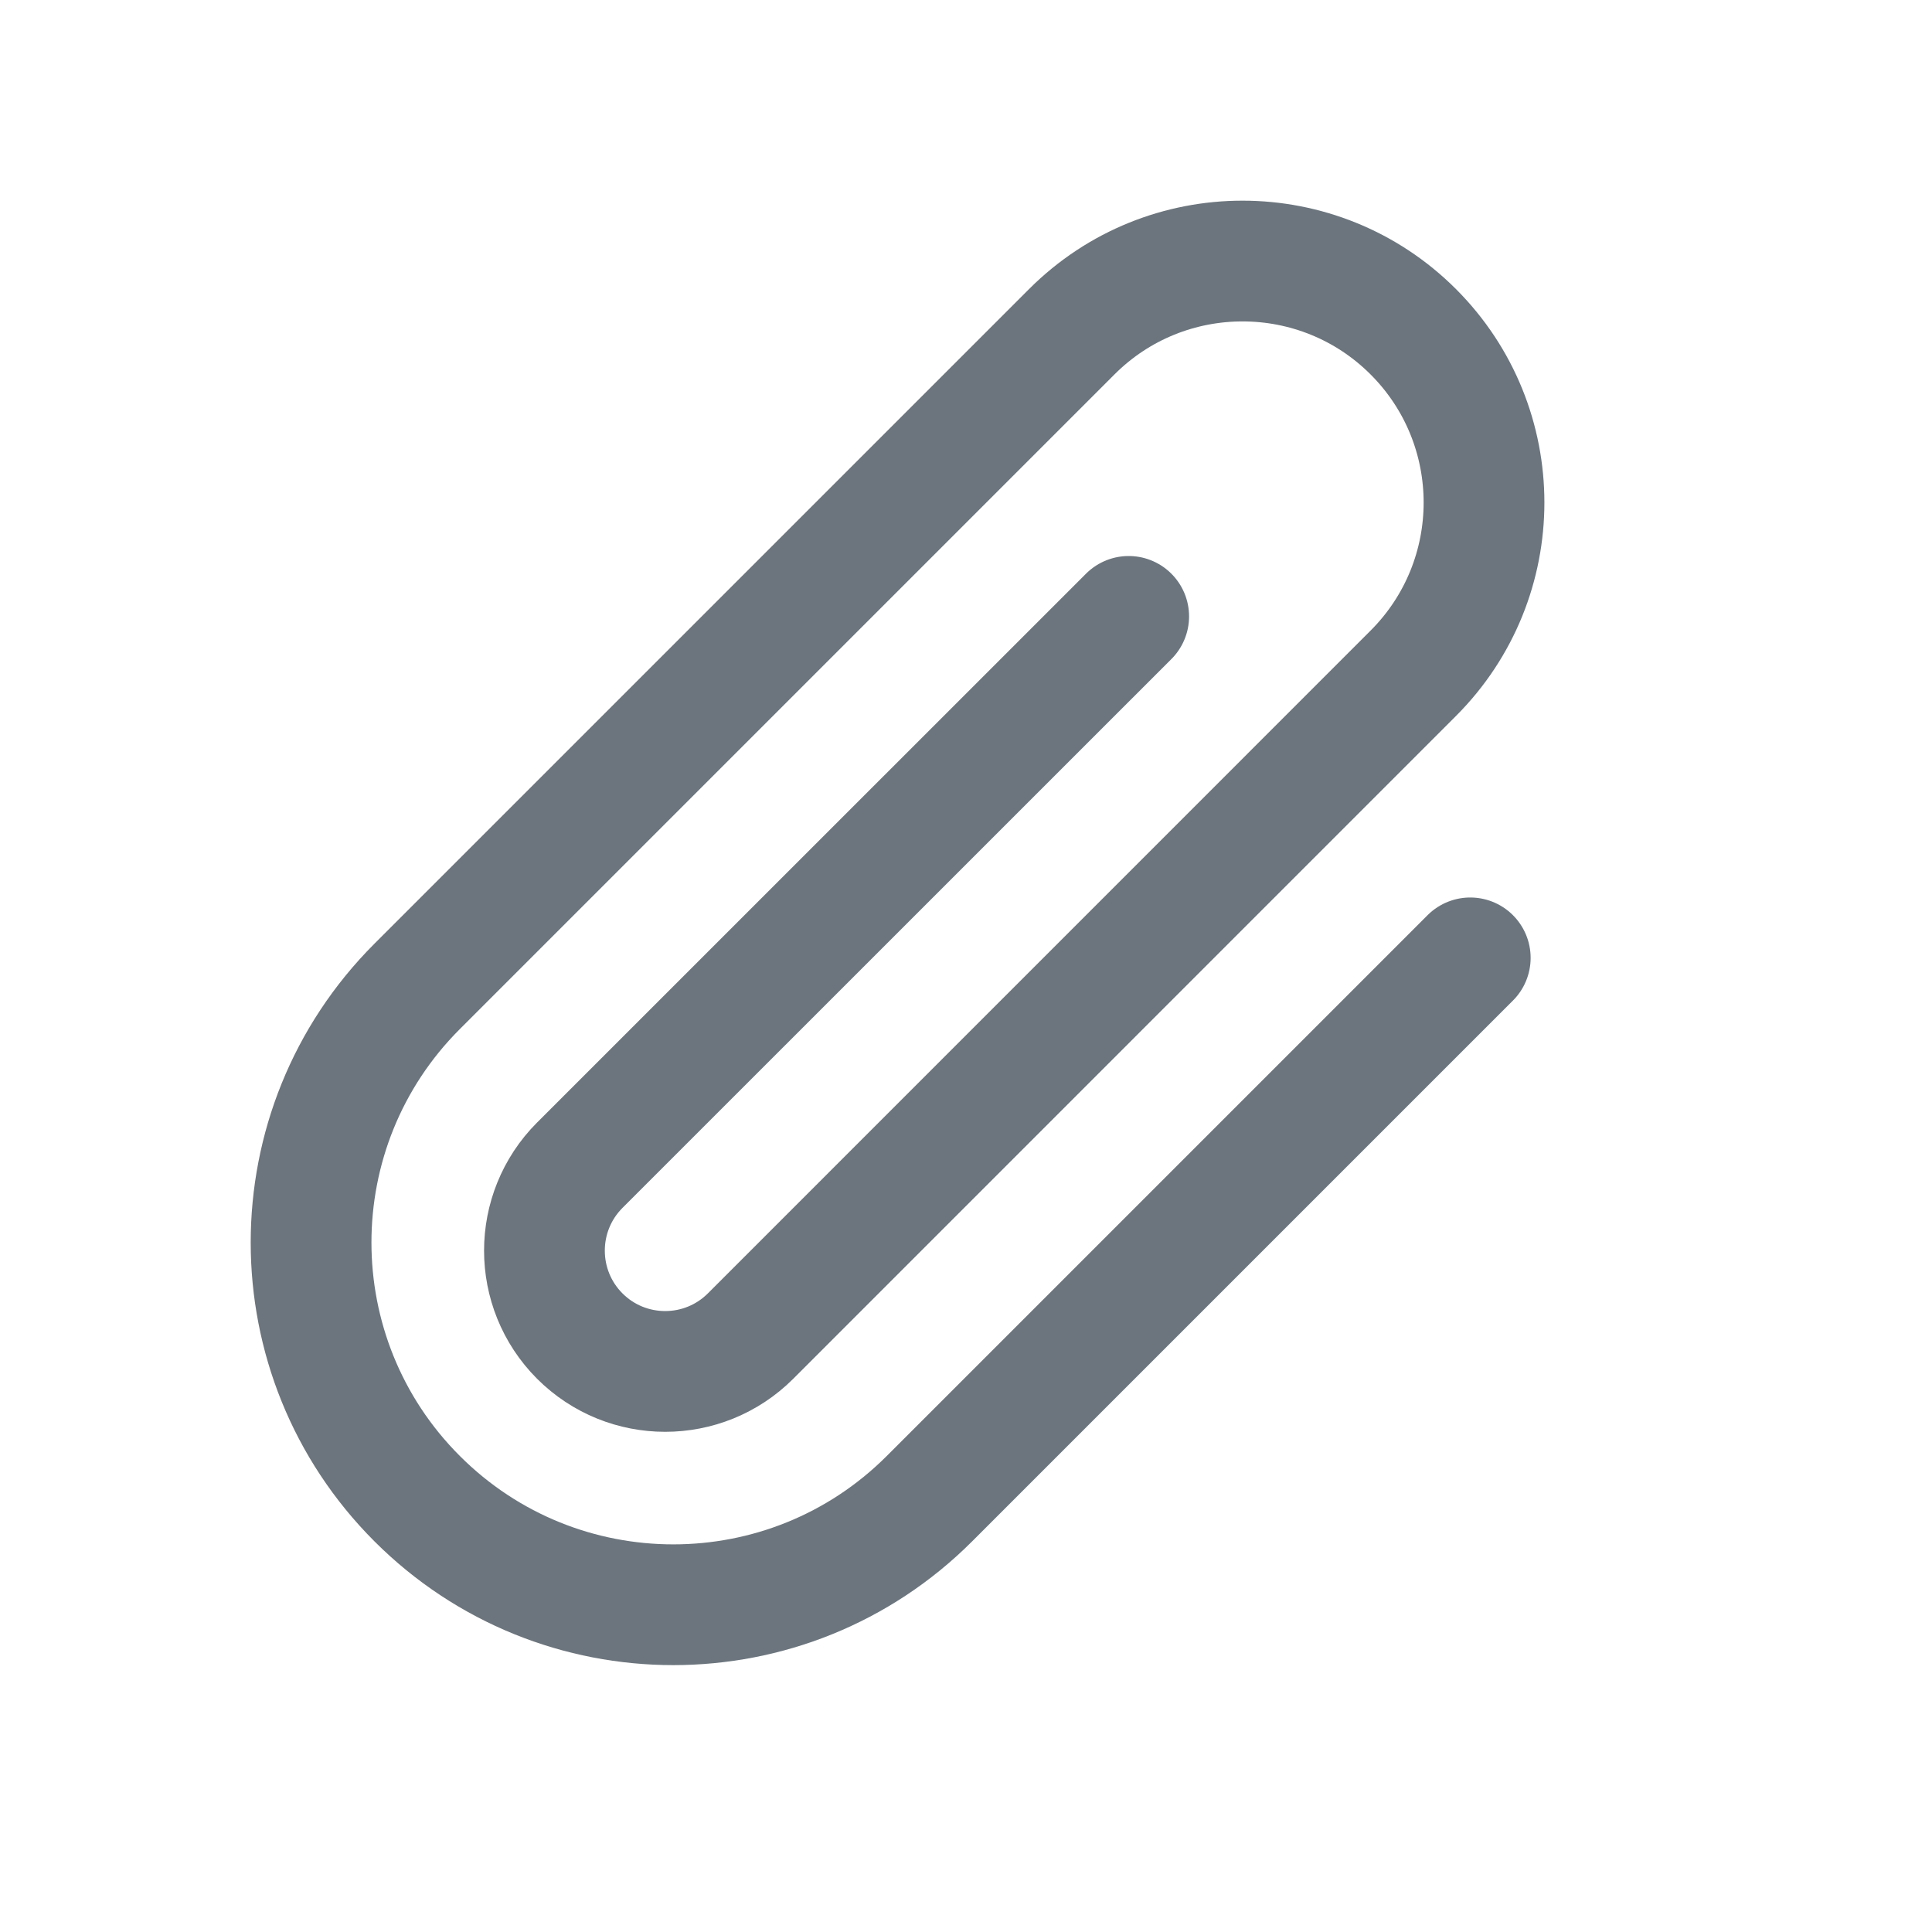 <svg width="24" height="24" viewBox="0 0 24 24" fill="none" xmlns="http://www.w3.org/2000/svg">
<path d="M18.264 11.899L11.546 18.617C9.789 20.374 6.939 20.374 5.182 18.617V18.617C3.425 16.86 3.425 14.01 5.182 12.253L13.314 4.121C14.485 2.95 16.385 2.95 17.556 4.121V4.121C18.728 5.293 18.728 7.192 17.556 8.364L9.324 16.597C8.738 17.183 7.788 17.183 7.202 16.597V16.597C6.617 16.011 6.617 15.061 7.202 14.475L14.021 7.657" stroke="#6C757D" stroke-width="1.5" stroke-linecap="round"/>
</svg>
